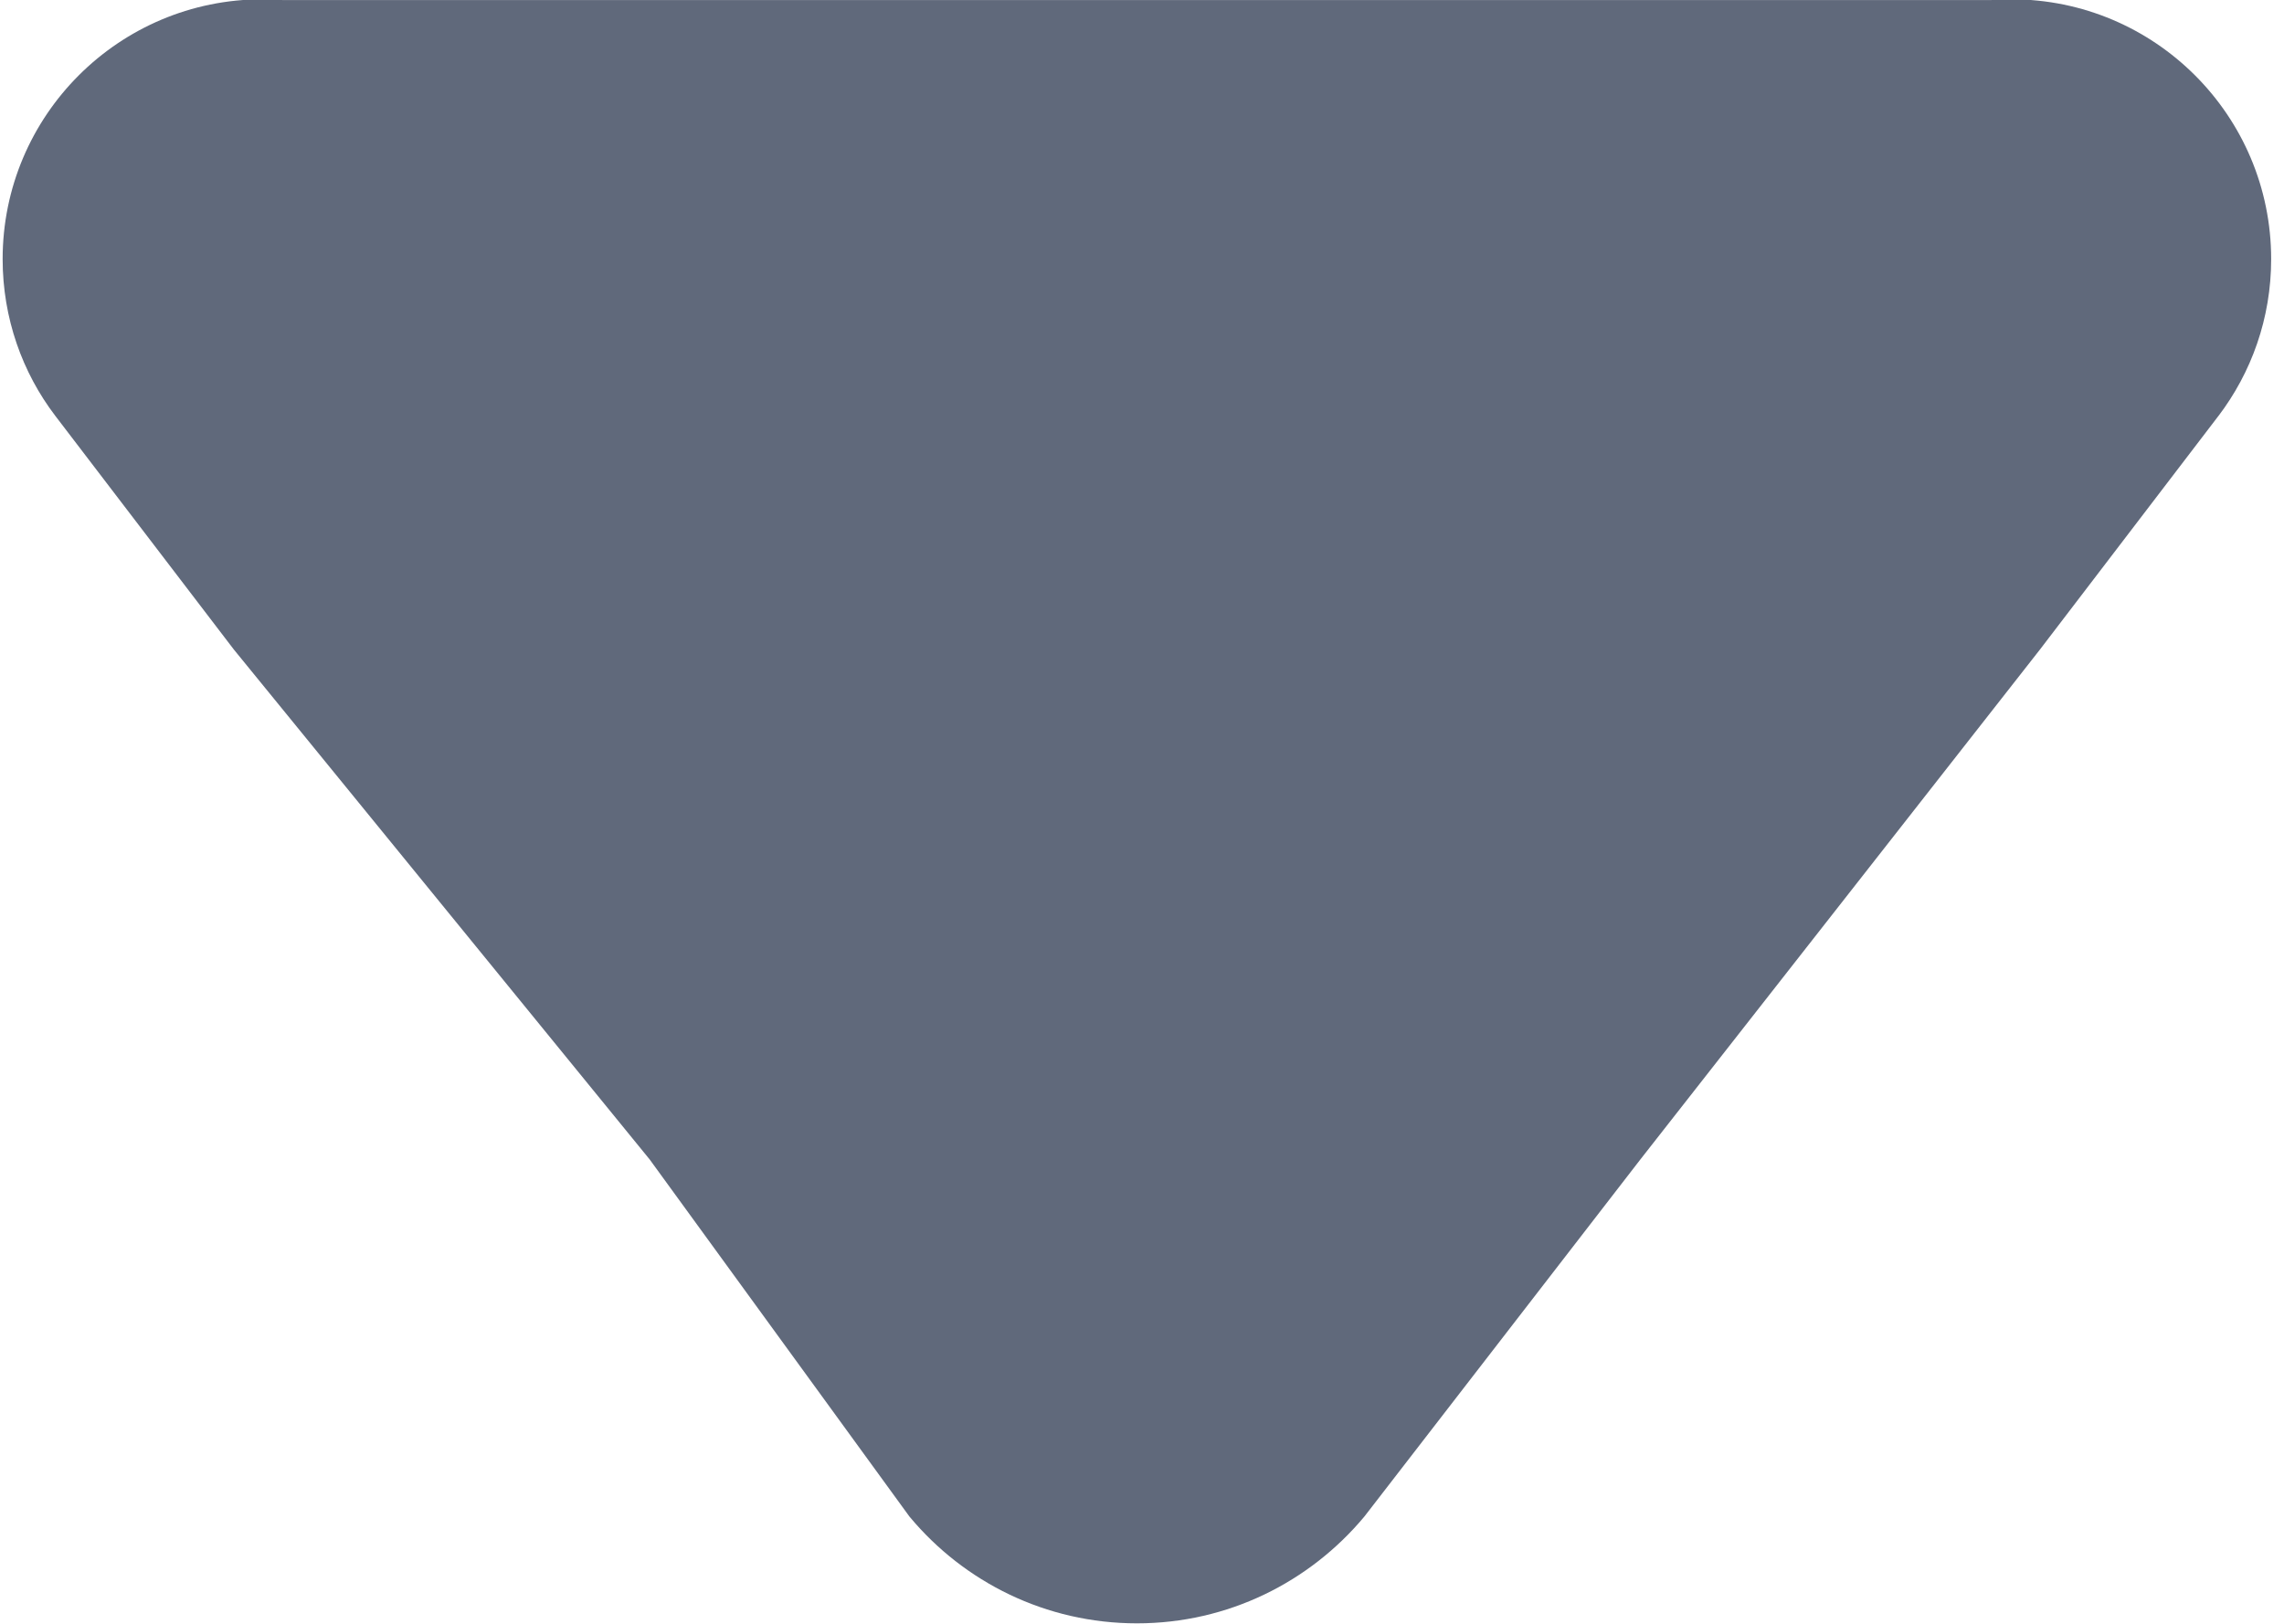 <svg version='1.1' xmlns='http://www.w3.org/2000/svg' width='45' height='32' viewBox='0 0 45 32'><path fill='#60697b' d='M26.88 29.888c-1.076 1.289-2.683 2.103-4.48 2.103s-3.404-0.814-4.472-2.093l-0.008-0.009-5.12-7.040-8.192-10.048-3.52-4.608c-0.646-0.848-1.036-1.922-1.036-3.087 0-2.828 2.292-5.12 5.12-5.12 0.139 0 0.277 0.006 0.413 0.016l-0.018-0.001h33.664c0.118-0.010 0.256-0.015 0.396-0.015 2.828 0 5.12 2.292 5.12 5.12 0 1.165-0.389 2.239-1.045 3.1l0.009-0.013-3.52 4.608-7.872 10.048z'/></svg>